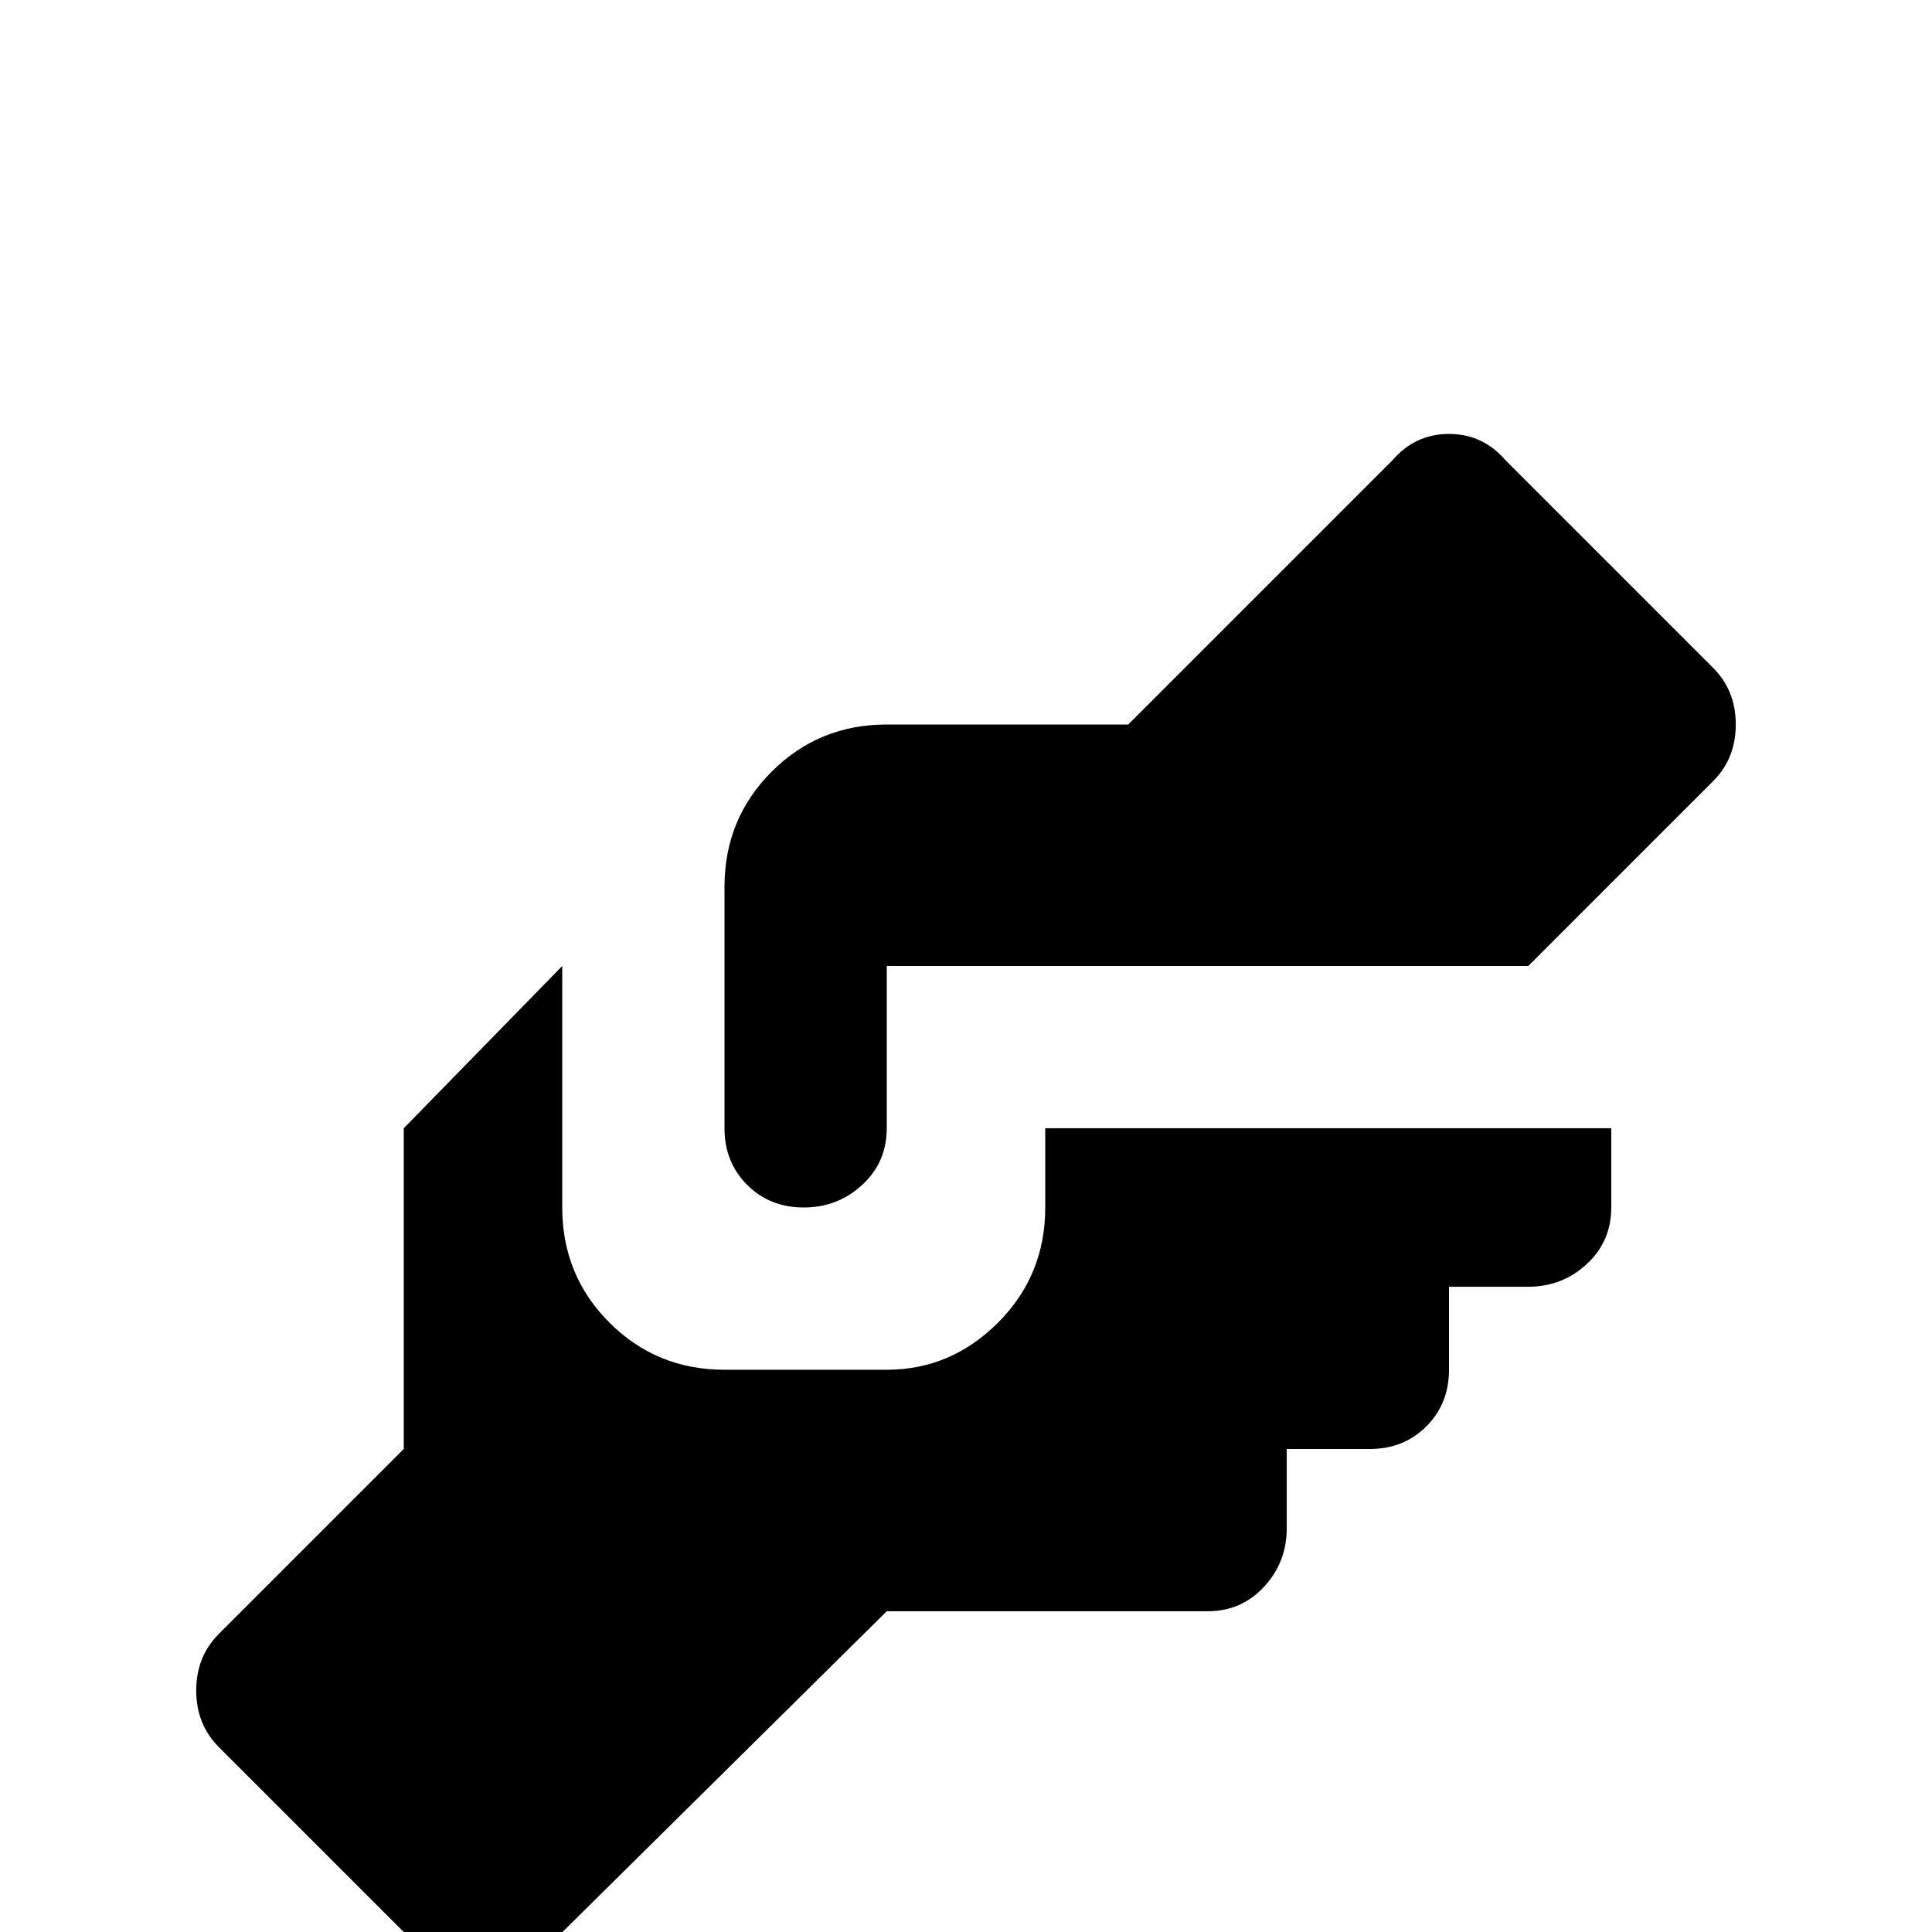 <svg xmlns="http://www.w3.org/2000/svg" viewBox="0 -512 512 512">
	<path fill="#000000" d="M235 -320H299L369 -390Q375 -397 384 -397Q393 -397 399 -390L454 -335Q460 -329 460 -320Q460 -311 454 -305L405 -256H235V-213Q235 -204 228.5 -198Q222 -192 213 -192Q204 -192 198 -198Q192 -204 192 -213V-277Q192 -295 204.5 -307.5Q217 -320 235 -320ZM107 -213V-128L58 -79Q52 -73 52 -64Q52 -55 58 -49L113 6Q119 12 128 12Q137 12 143 6L235 -85H320Q329 -85 335 -91.5Q341 -98 341 -107V-128H363Q372 -128 378 -134Q384 -140 384 -149V-171H405Q414 -171 420.5 -177Q427 -183 427 -192V-213H277V-192Q277 -174 264.5 -161.5Q252 -149 235 -149H192Q174 -149 161.5 -161.5Q149 -174 149 -192V-256Z"/>
</svg>